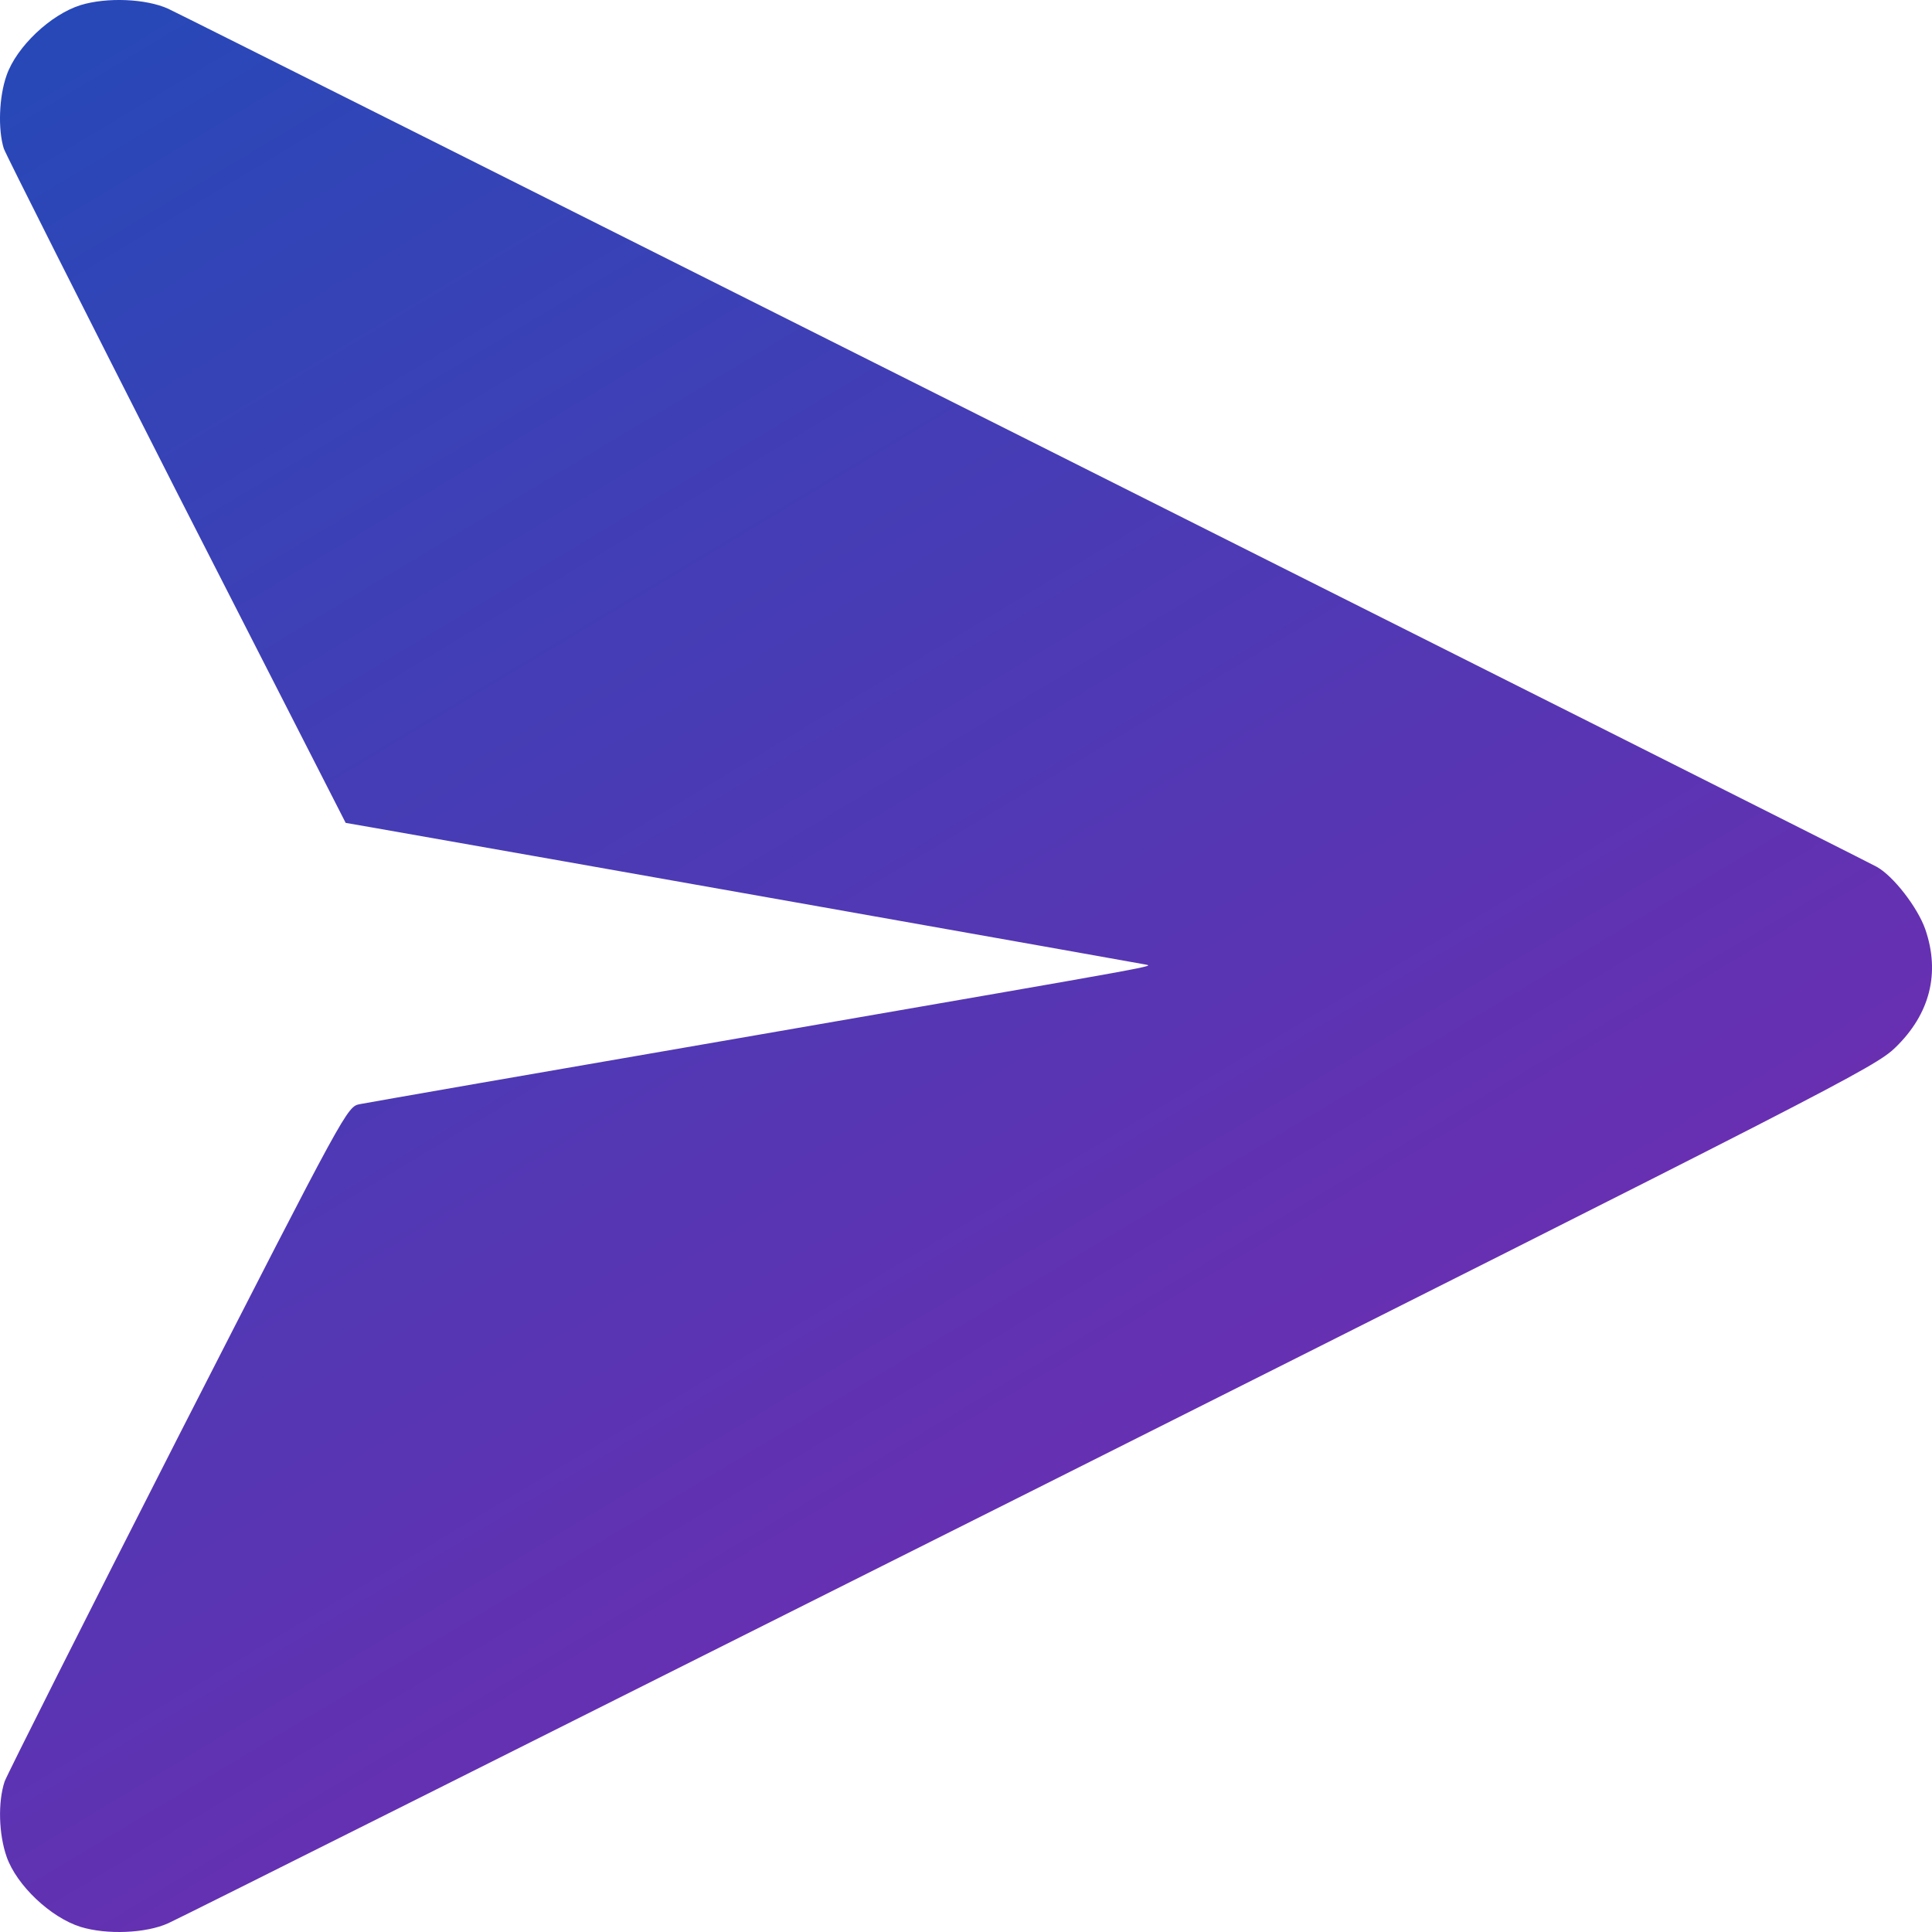 <svg width="26" height="26" viewBox="0 0 26 26" fill="none" xmlns="http://www.w3.org/2000/svg">
<path id="Vector" d="M25.254 11.664C25.056 11.552 2.472 0.211 2.262 0.117C1.965 -0.017 1.439 -0.04 1.084 0.069C0.68 0.196 0.223 0.629 0.089 1.013C-0.014 1.301 -0.029 1.741 0.051 1.999C0.085 2.092 1.134 4.171 2.38 6.624L4.652 11.074L5.015 11.137C7.271 11.533 15.334 12.963 15.403 12.978C15.525 13.007 15.845 12.948 10.165 13.933C7.332 14.422 4.938 14.84 4.843 14.859C4.671 14.893 4.668 14.896 2.399 19.335C1.153 21.78 0.101 23.871 0.062 23.975C-0.029 24.251 -0.018 24.681 0.089 24.987C0.223 25.371 0.68 25.804 1.084 25.931C1.439 26.04 1.965 26.017 2.262 25.883C2.384 25.831 7.599 23.217 13.851 20.082C24.678 14.646 25.235 14.363 25.506 14.098C25.974 13.646 26.112 13.093 25.91 12.507C25.807 12.212 25.479 11.787 25.254 11.664Z" fill="url(#paint0_linear_1280_412)"/>
<defs>
<linearGradient id="paint0_linear_1280_412" x1="-3.5" y1="-8" x2="19" y2="29.5" gradientUnits="userSpaceOnUse">
<stop stop-color="#0F52BA"/>
<stop offset="1" stop-color="#8225AF"/>
</linearGradient>
</defs>
</svg>
